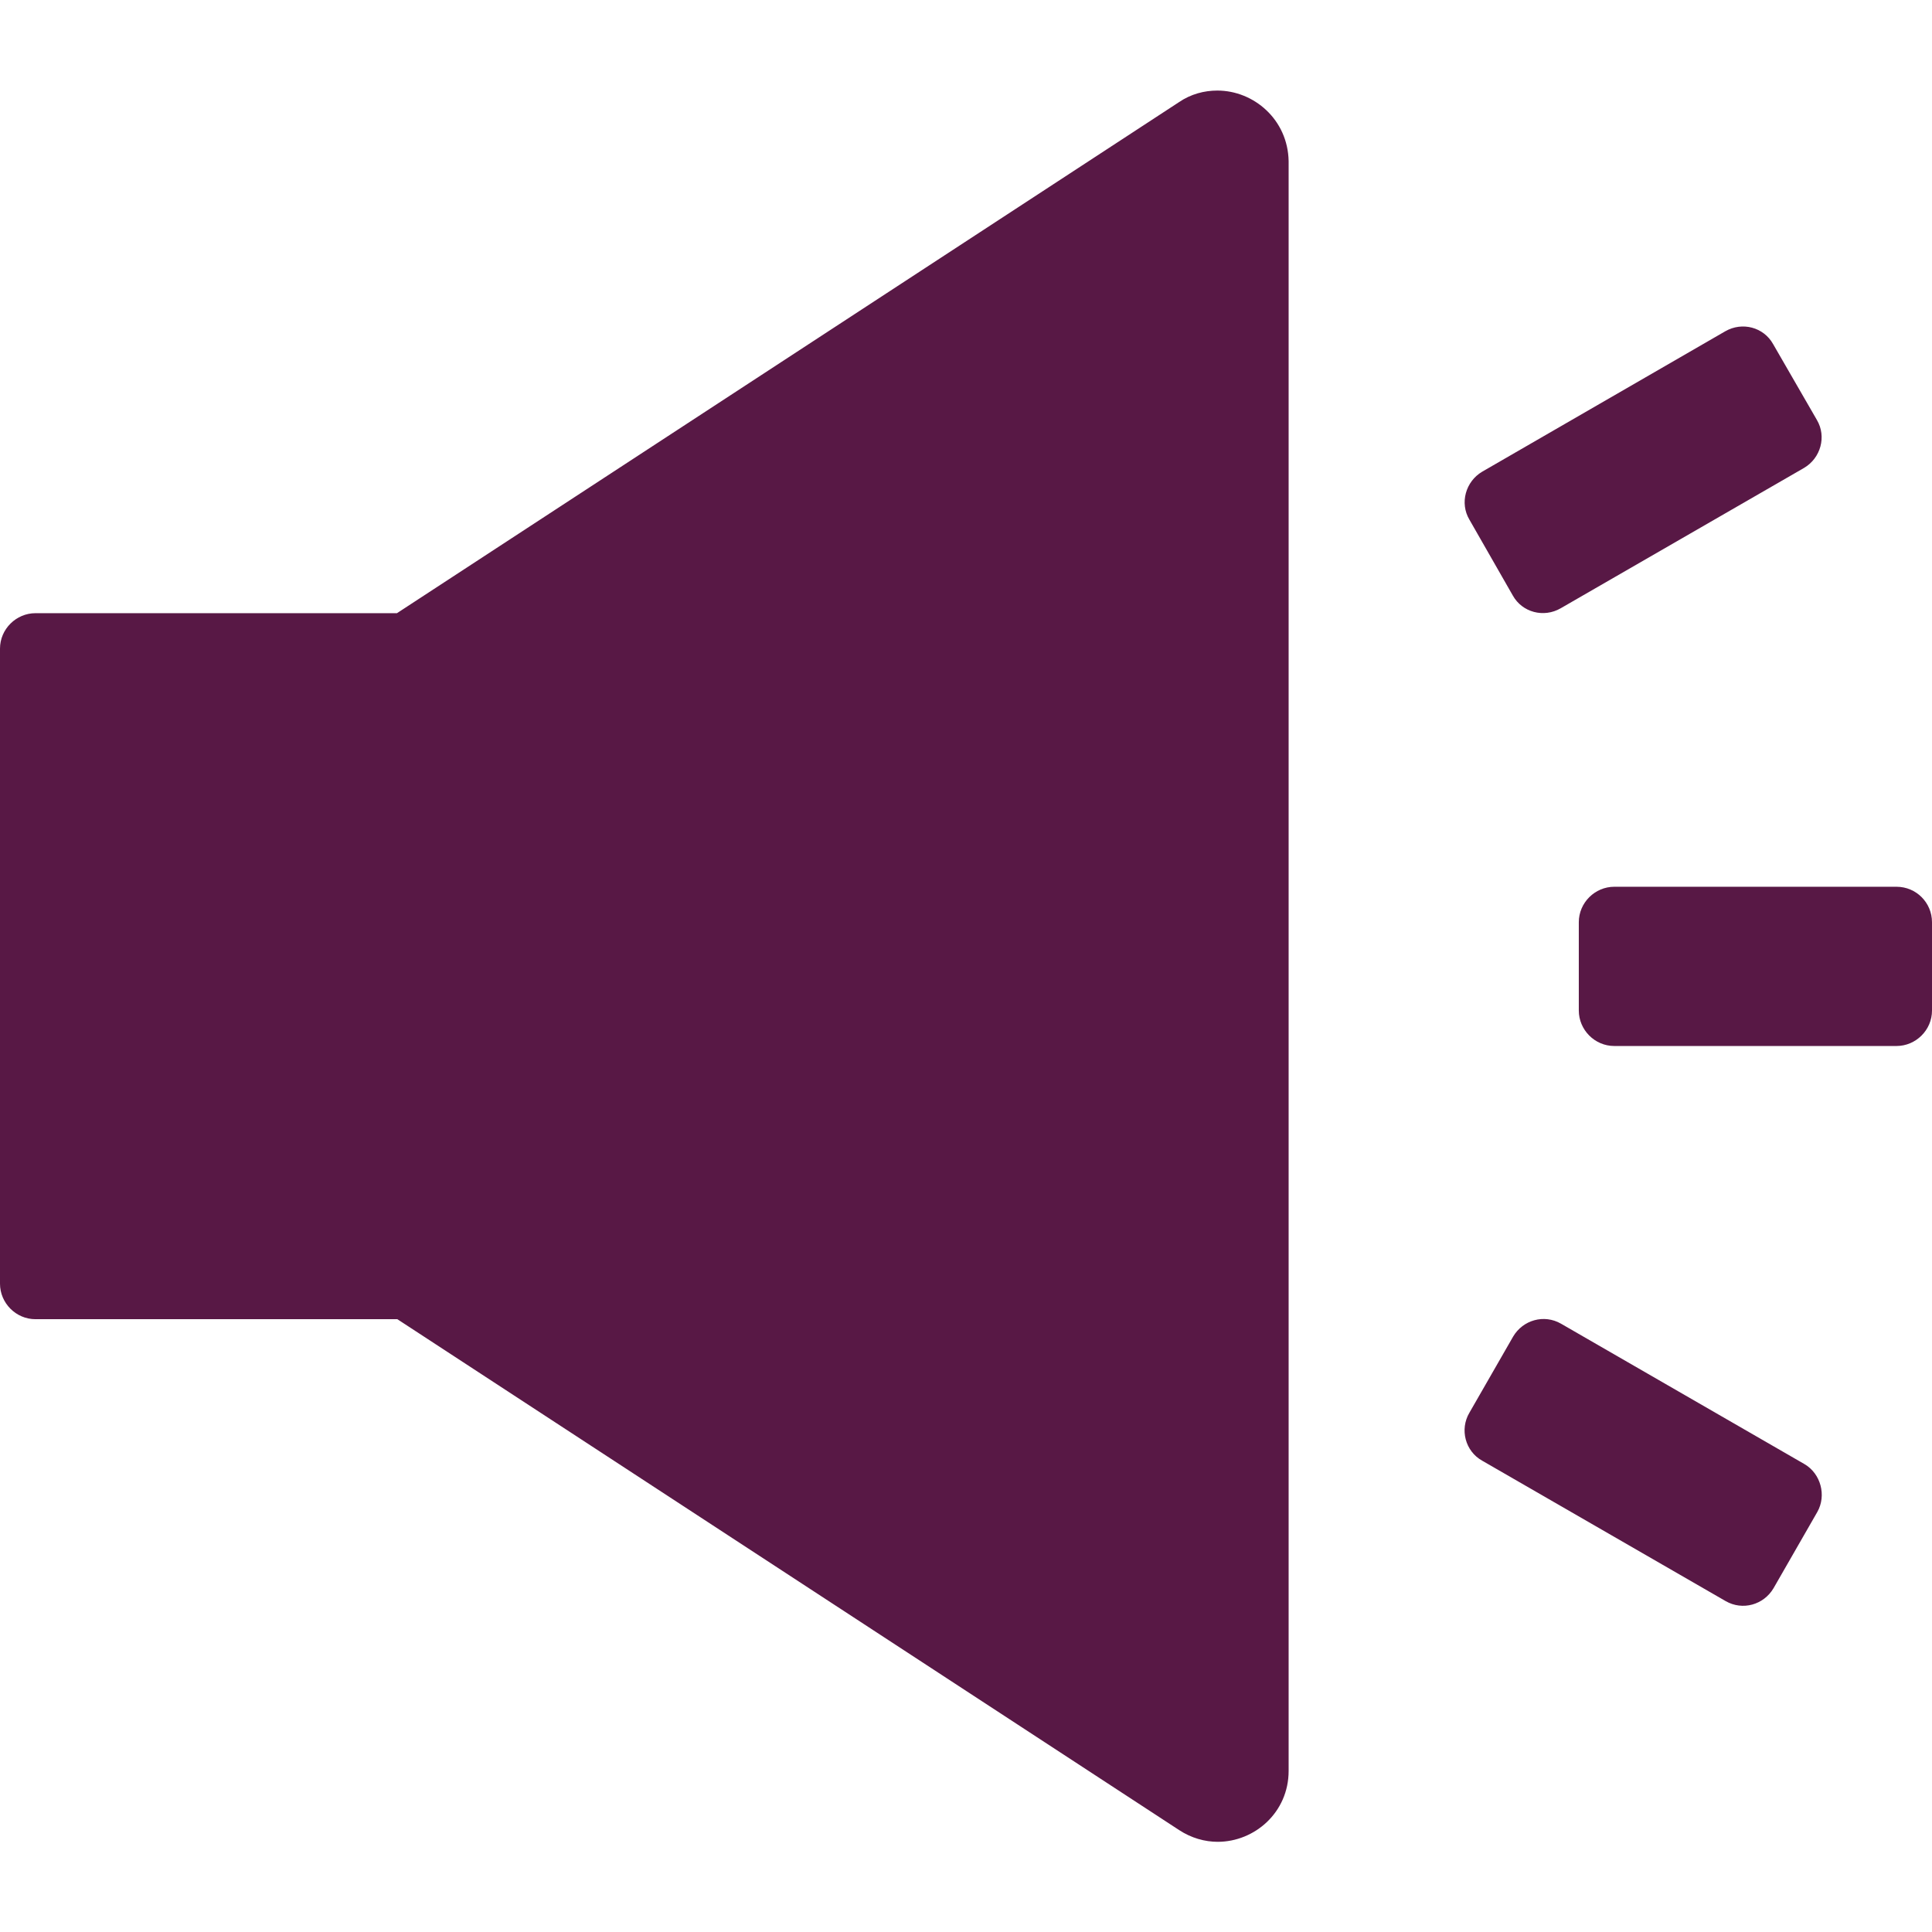 <?xml version="1.0" encoding="utf-8"?>
<!-- Generator: Adobe Illustrator 21.0.0, SVG Export Plug-In . SVG Version: 6.00 Build 0)  -->
<svg version="1.1" id="Layer_1" xmlns="http://www.w3.org/2000/svg" xmlns:xlink="http://www.w3.org/1999/xlink" x="0px" y="0px"
	 viewBox="0 0 512 512" style="enable-background:new 0 0 512 512;" xml:space="preserve" fill="#581845">
<g>
	<path d="M478.2,388l-64.5-37.2c-4.5-2.6-10.1-1-12.7,3.4l0,0l-11.6,20.2c-2.6,4.4-1.1,10.2,3.4,12.7l64.5,37.2
		c4.5,2.6,10.1,1,12.7-3.4l0,0l11.6-20.2C484.1,396.3,482.5,390.5,478.2,388z M400.9,157.8c2.5,4.5,8.2,6,12.7,3.4l0,0l64.5-37.2
		c4.4-2.6,6-8.3,3.4-12.7l-11.6-20.1c-2.5-4.5-8.2-6-12.7-3.4l0,0L392.8,125c-4.4,2.6-6,8.3-3.4,12.7L400.9,157.8z M502.6,235h-74.8
		c-5.1,0-9.4,4.2-9.4,9.4v23.4c0,5.1,4.2,9.4,9.4,9.4h74.8c5.1,0,9.4-4.2,9.4-9.4v-23.4C512,239.2,507.8,235,502.6,235z M322.6,24
		c-3.4,0-7,0.9-10.2,3.1L105.2,162.5H9.4c-5.1,0-9.4,4.2-9.4,9.4v168.3c0,5.1,4.2,9.4,9.4,9.4h95.9l207.2,135.4
		c3.2,2.1,6.8,3.1,10.2,3.1c9.8,0,18.8-7.8,18.8-18.8V42.7C341.3,31.7,332.3,24,322.6,24z"/>
</g>
</svg>

